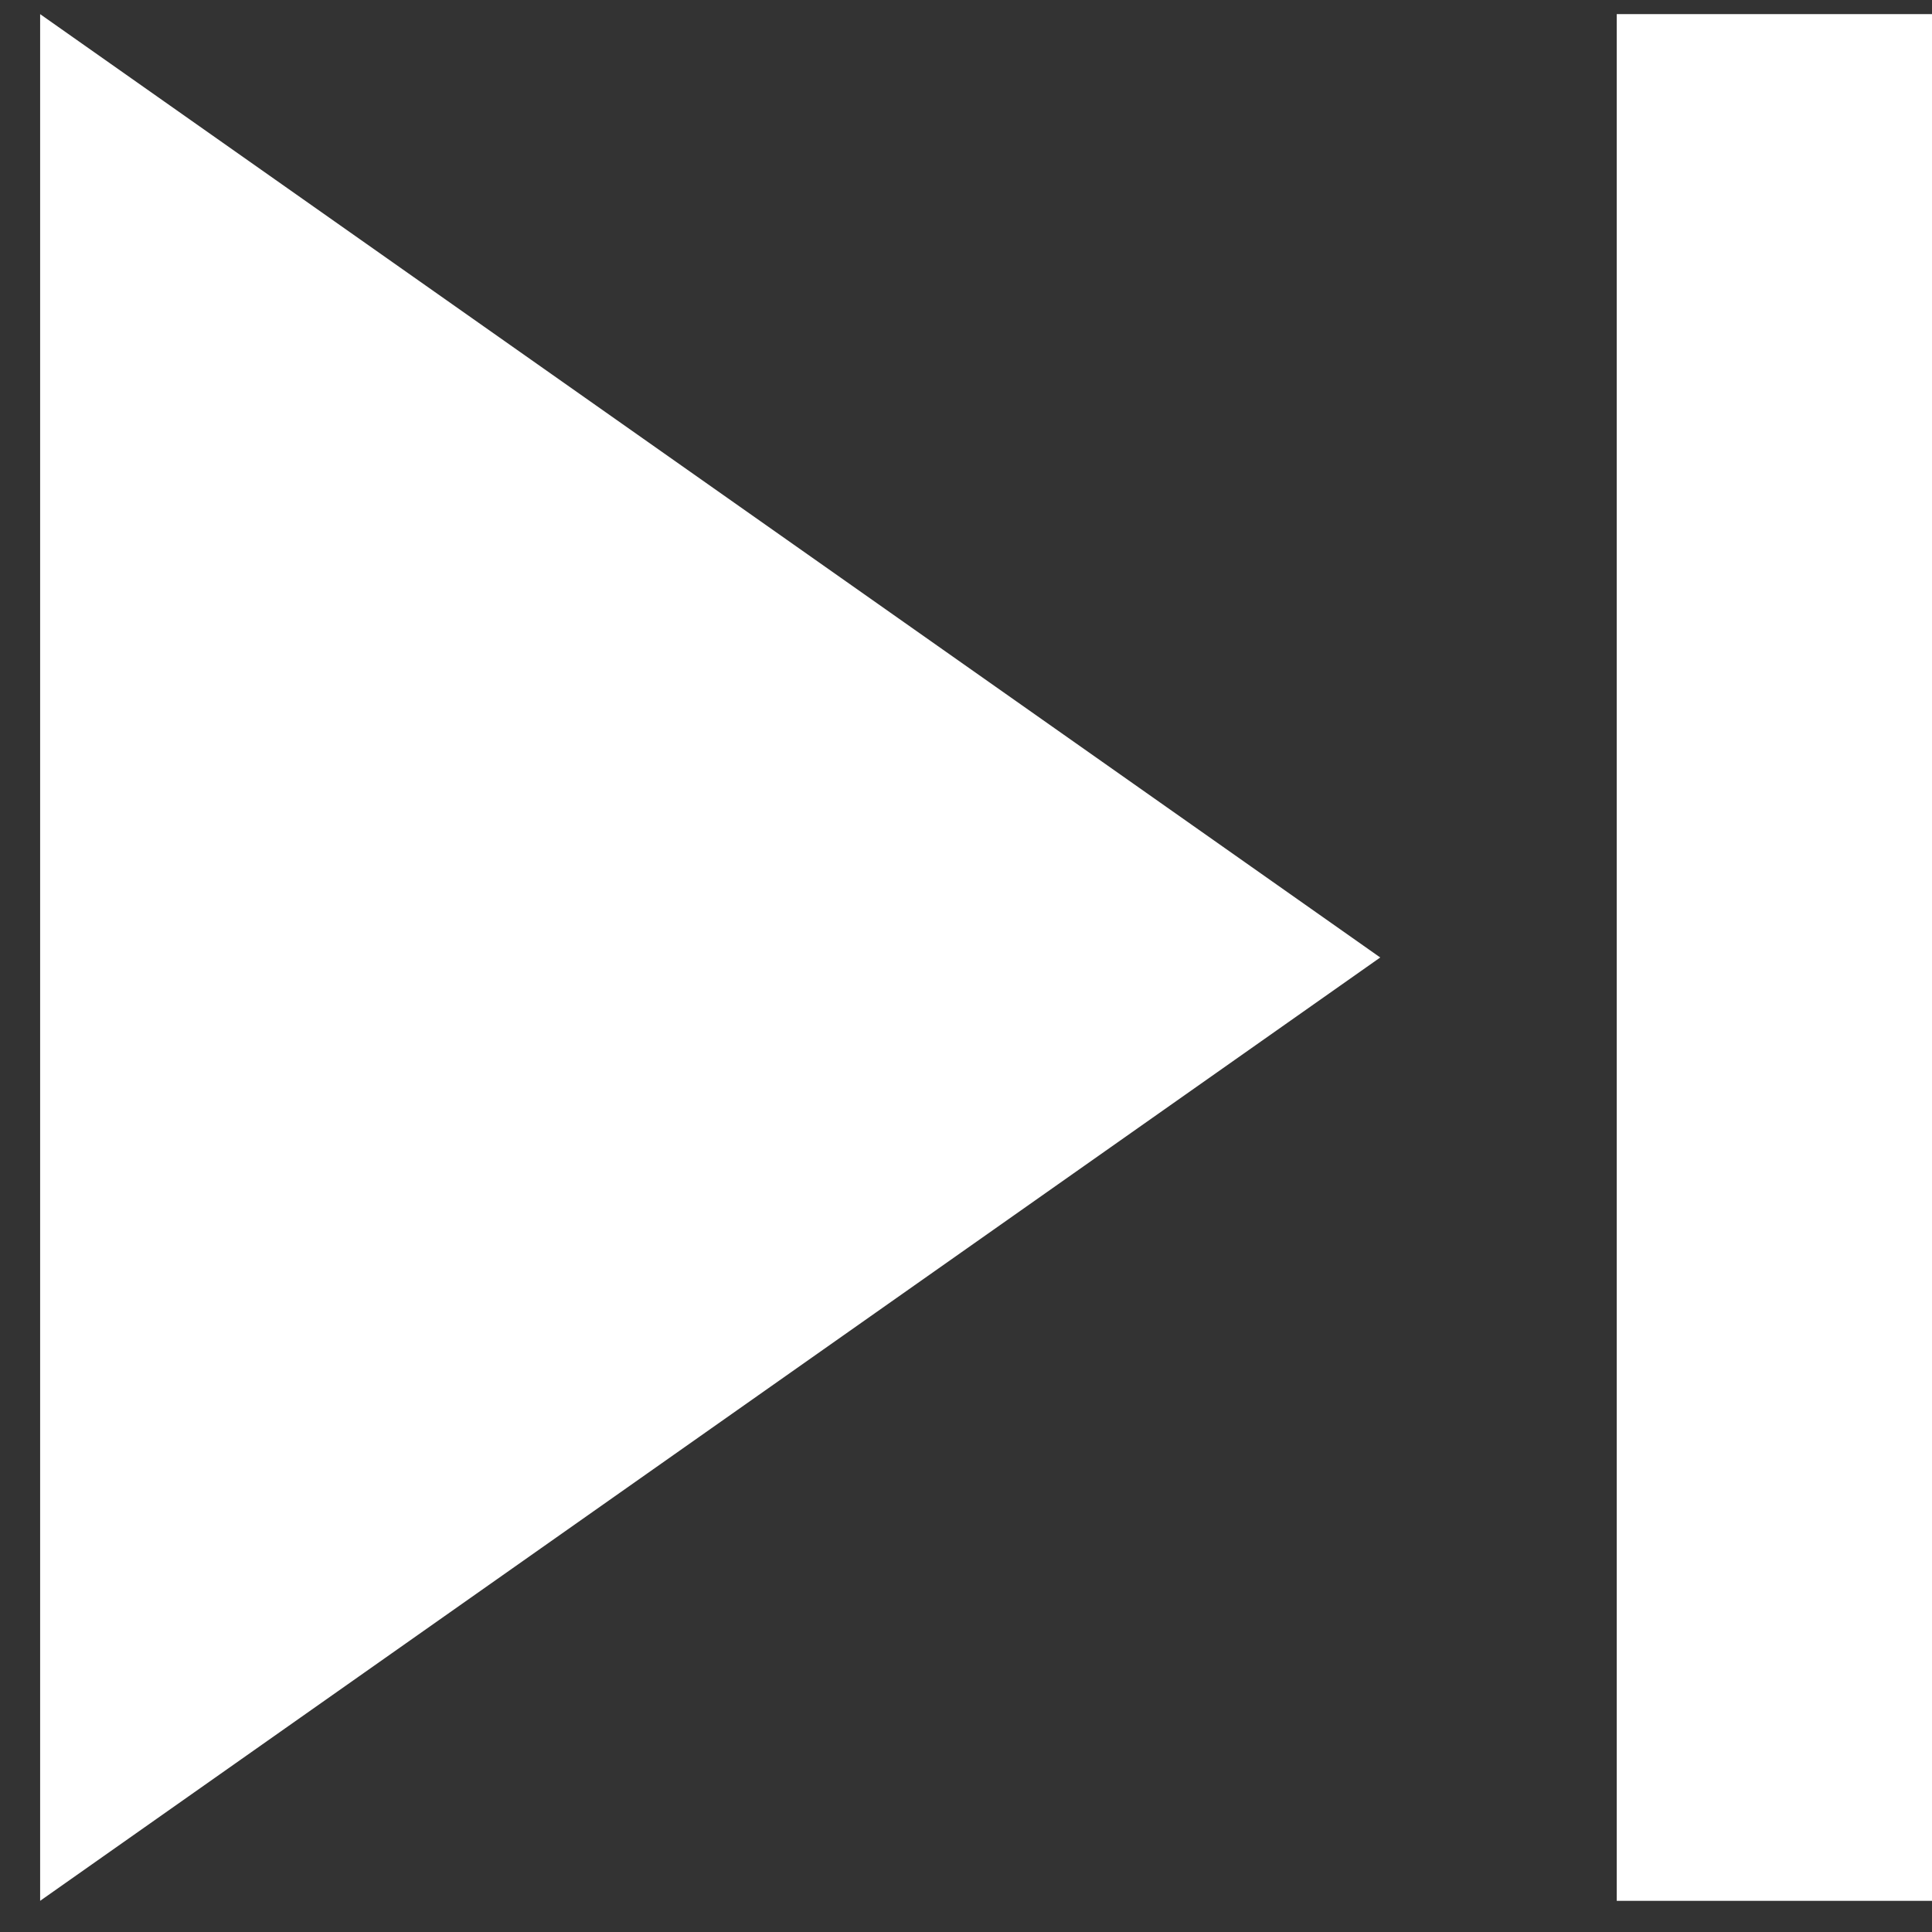 <?xml version="1.0" encoding="UTF-8"?>
<svg width="22px" height="22px" viewBox="0 0 22 22" version="1.1" xmlns="http://www.w3.org/2000/svg" xmlns:xlink="http://www.w3.org/1999/xlink">
    <rect x="0" y="0" width="22" height="22" fill="#333333" stroke="none"/>
    <!-- Generator: sketchtool 48.2 (47327) - http://www.bohemiancoding.com/sketch -->
    <title>C133209D-6867-4433-A076-DC7CAD8C844C</title>
    <desc>Created with sketchtool.</desc>
    <defs></defs>
    <g id="Quran-player-mobile-expanded" stroke="none" stroke-width="1" fill="none" fill-rule="evenodd" transform="translate(-150, -604)">
        <g id="Group-31" transform="translate(0, 570)" fill="#FFFFFF" fill-rule="nonzero">
            <g id="play-next-button" transform="translate(150.457, 34.161)">
                <path d="M0,21.484 L15.26,10.742 L0,0 L0,21.484 Z M17.953,0 L17.953,21.484 L21.543,21.484 L21.543,0 L17.953,0 Z" id="Shape"></path>
            </g>
        </g>
    </g>
</svg>